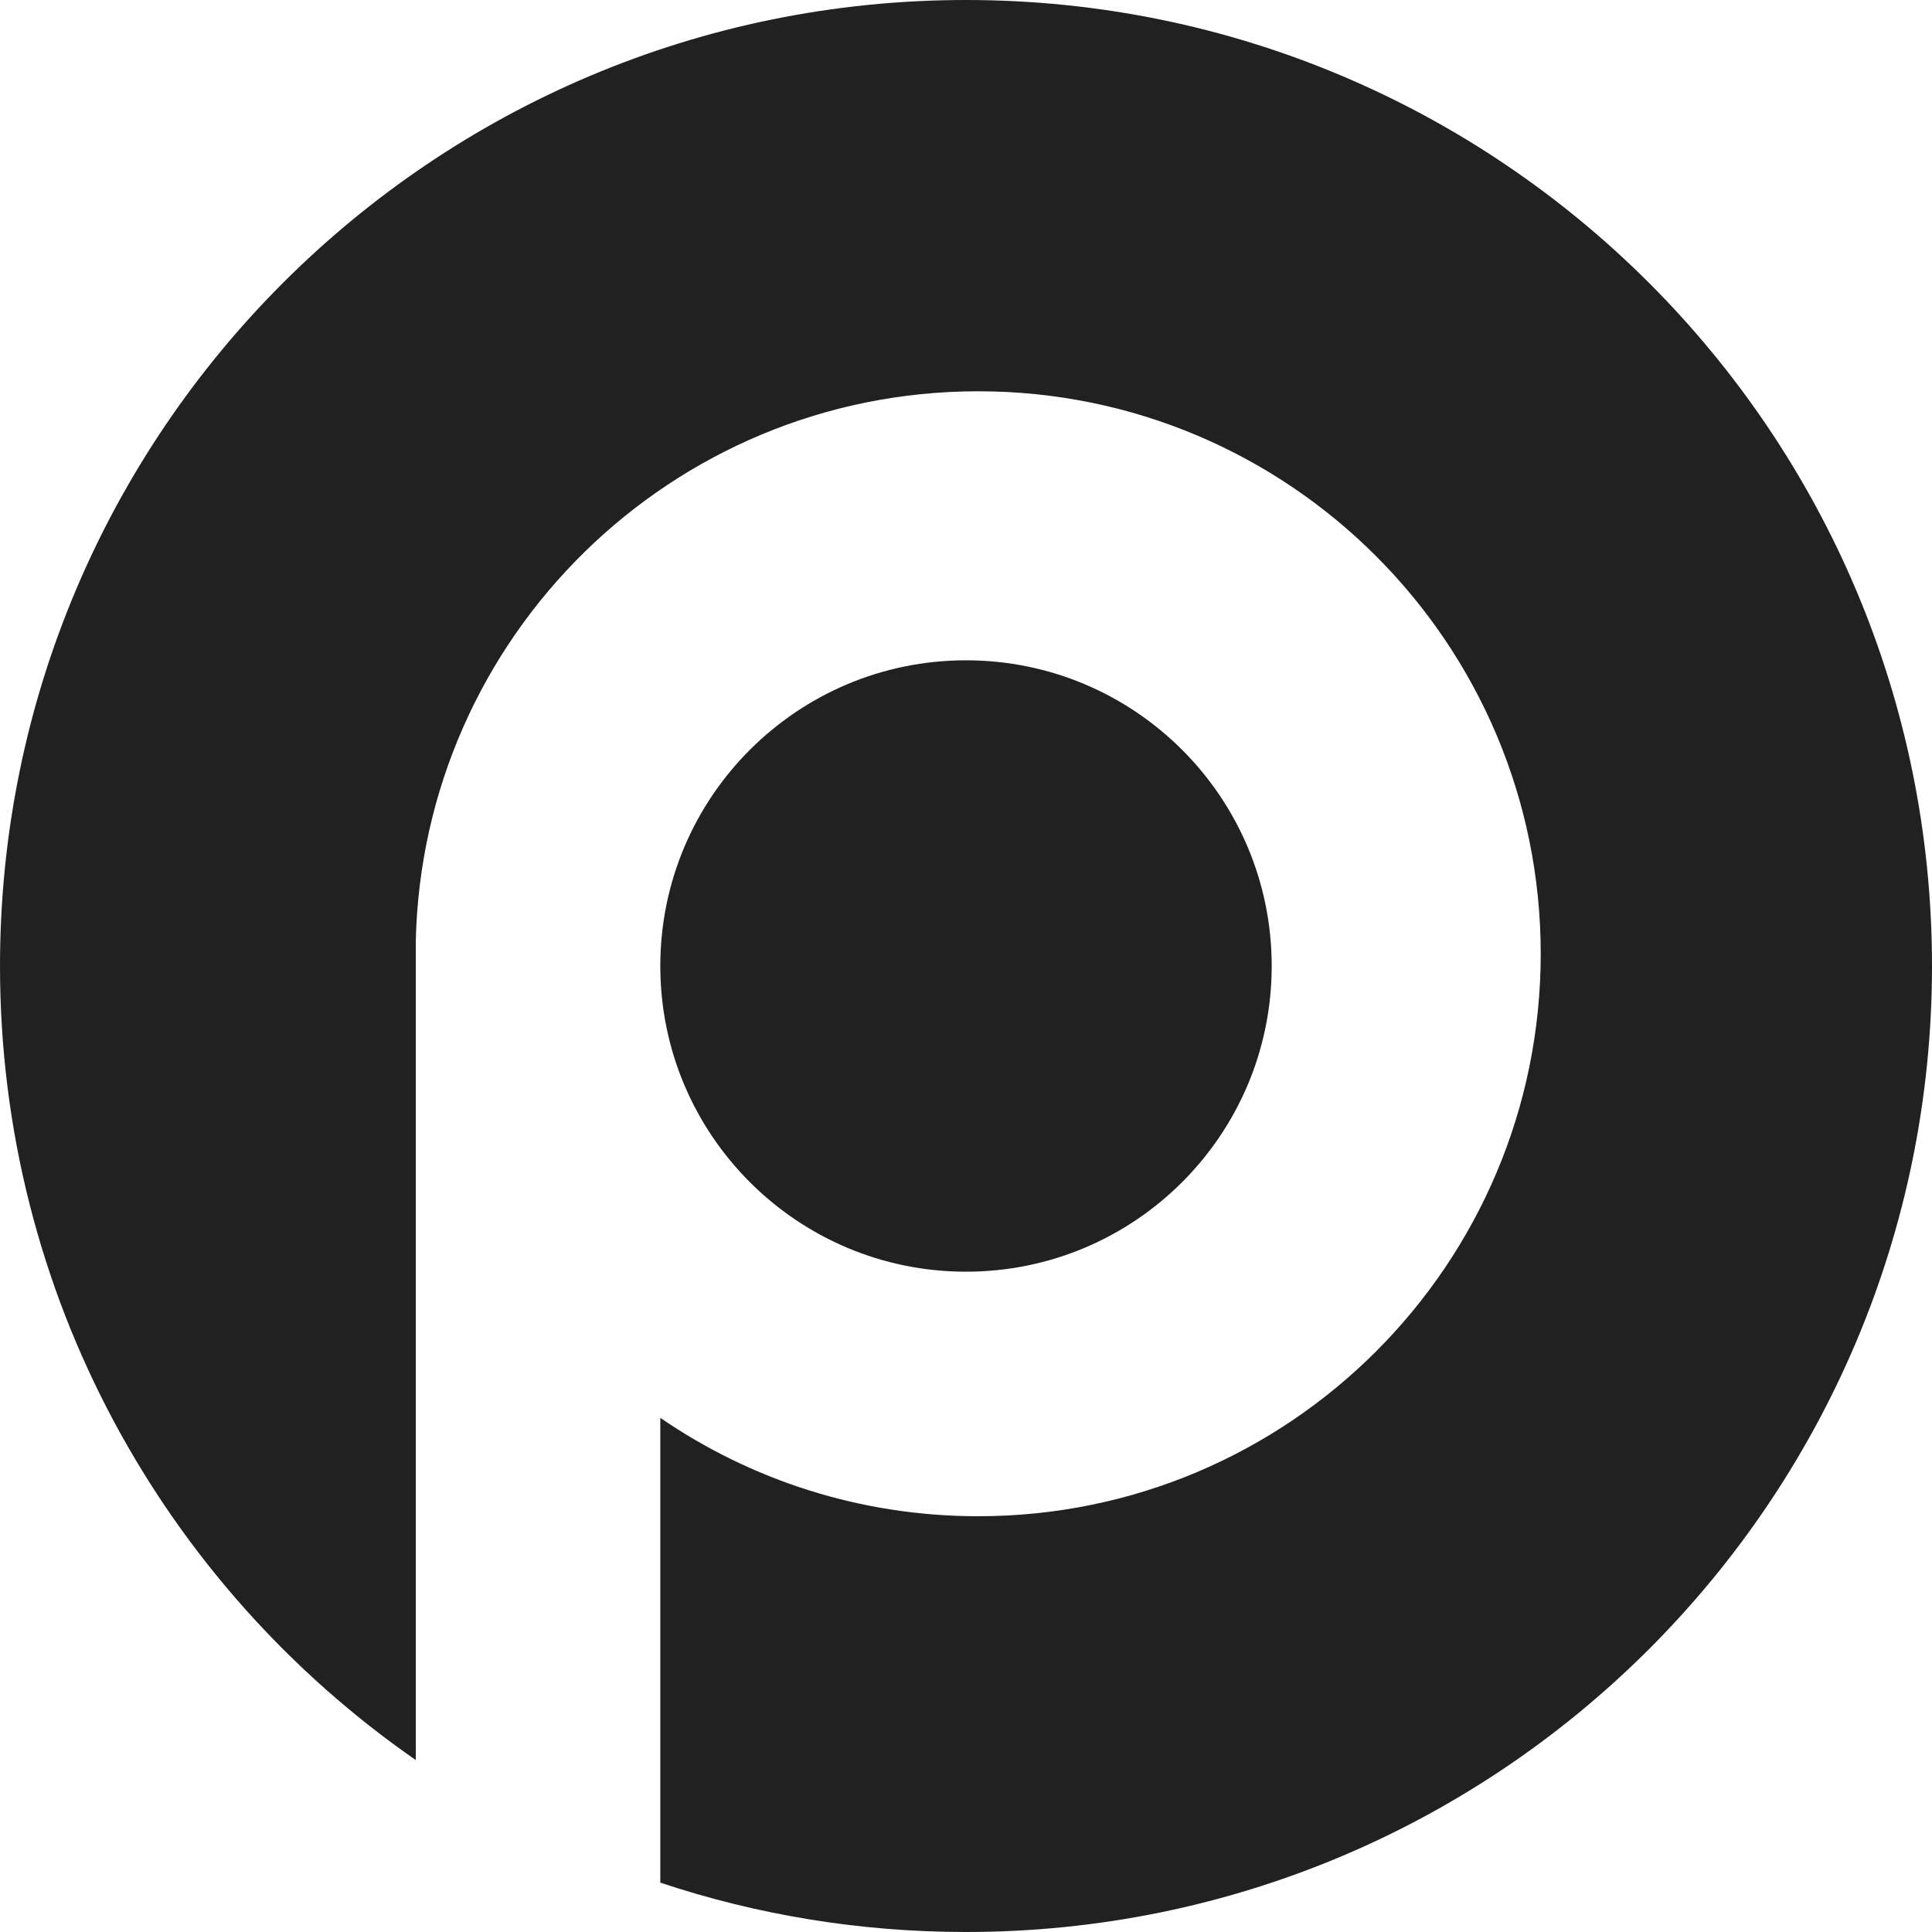 <svg width="40" height="40" viewBox="0 0 40 40" fill="none" xmlns="http://www.w3.org/2000/svg">
<path fill-rule="evenodd" clip-rule="evenodd" d="M20 0C31.046 0 40 8.954 40 20C40 31.046 31.046 40 20 40C17.788 40 15.66 39.641 13.671 38.978L13.671 29.355C15.543 30.64 17.81 31.392 20.253 31.392C26.685 31.392 31.899 26.178 31.899 19.747C31.899 13.315 26.685 8.101 20.253 8.101C13.906 8.101 8.745 13.179 8.608 19.494L8.608 36.44C3.406 32.829 0 26.812 0 20C0 8.954 8.954 0 20 0ZM20 13.671C23.495 13.671 26.329 16.505 26.329 20C26.329 23.495 23.495 26.329 20 26.329C16.505 26.329 13.671 23.495 13.671 20C13.671 16.505 16.505 13.671 20 13.671Z" fill="black" fill-opacity="0.87"/>
</svg>
